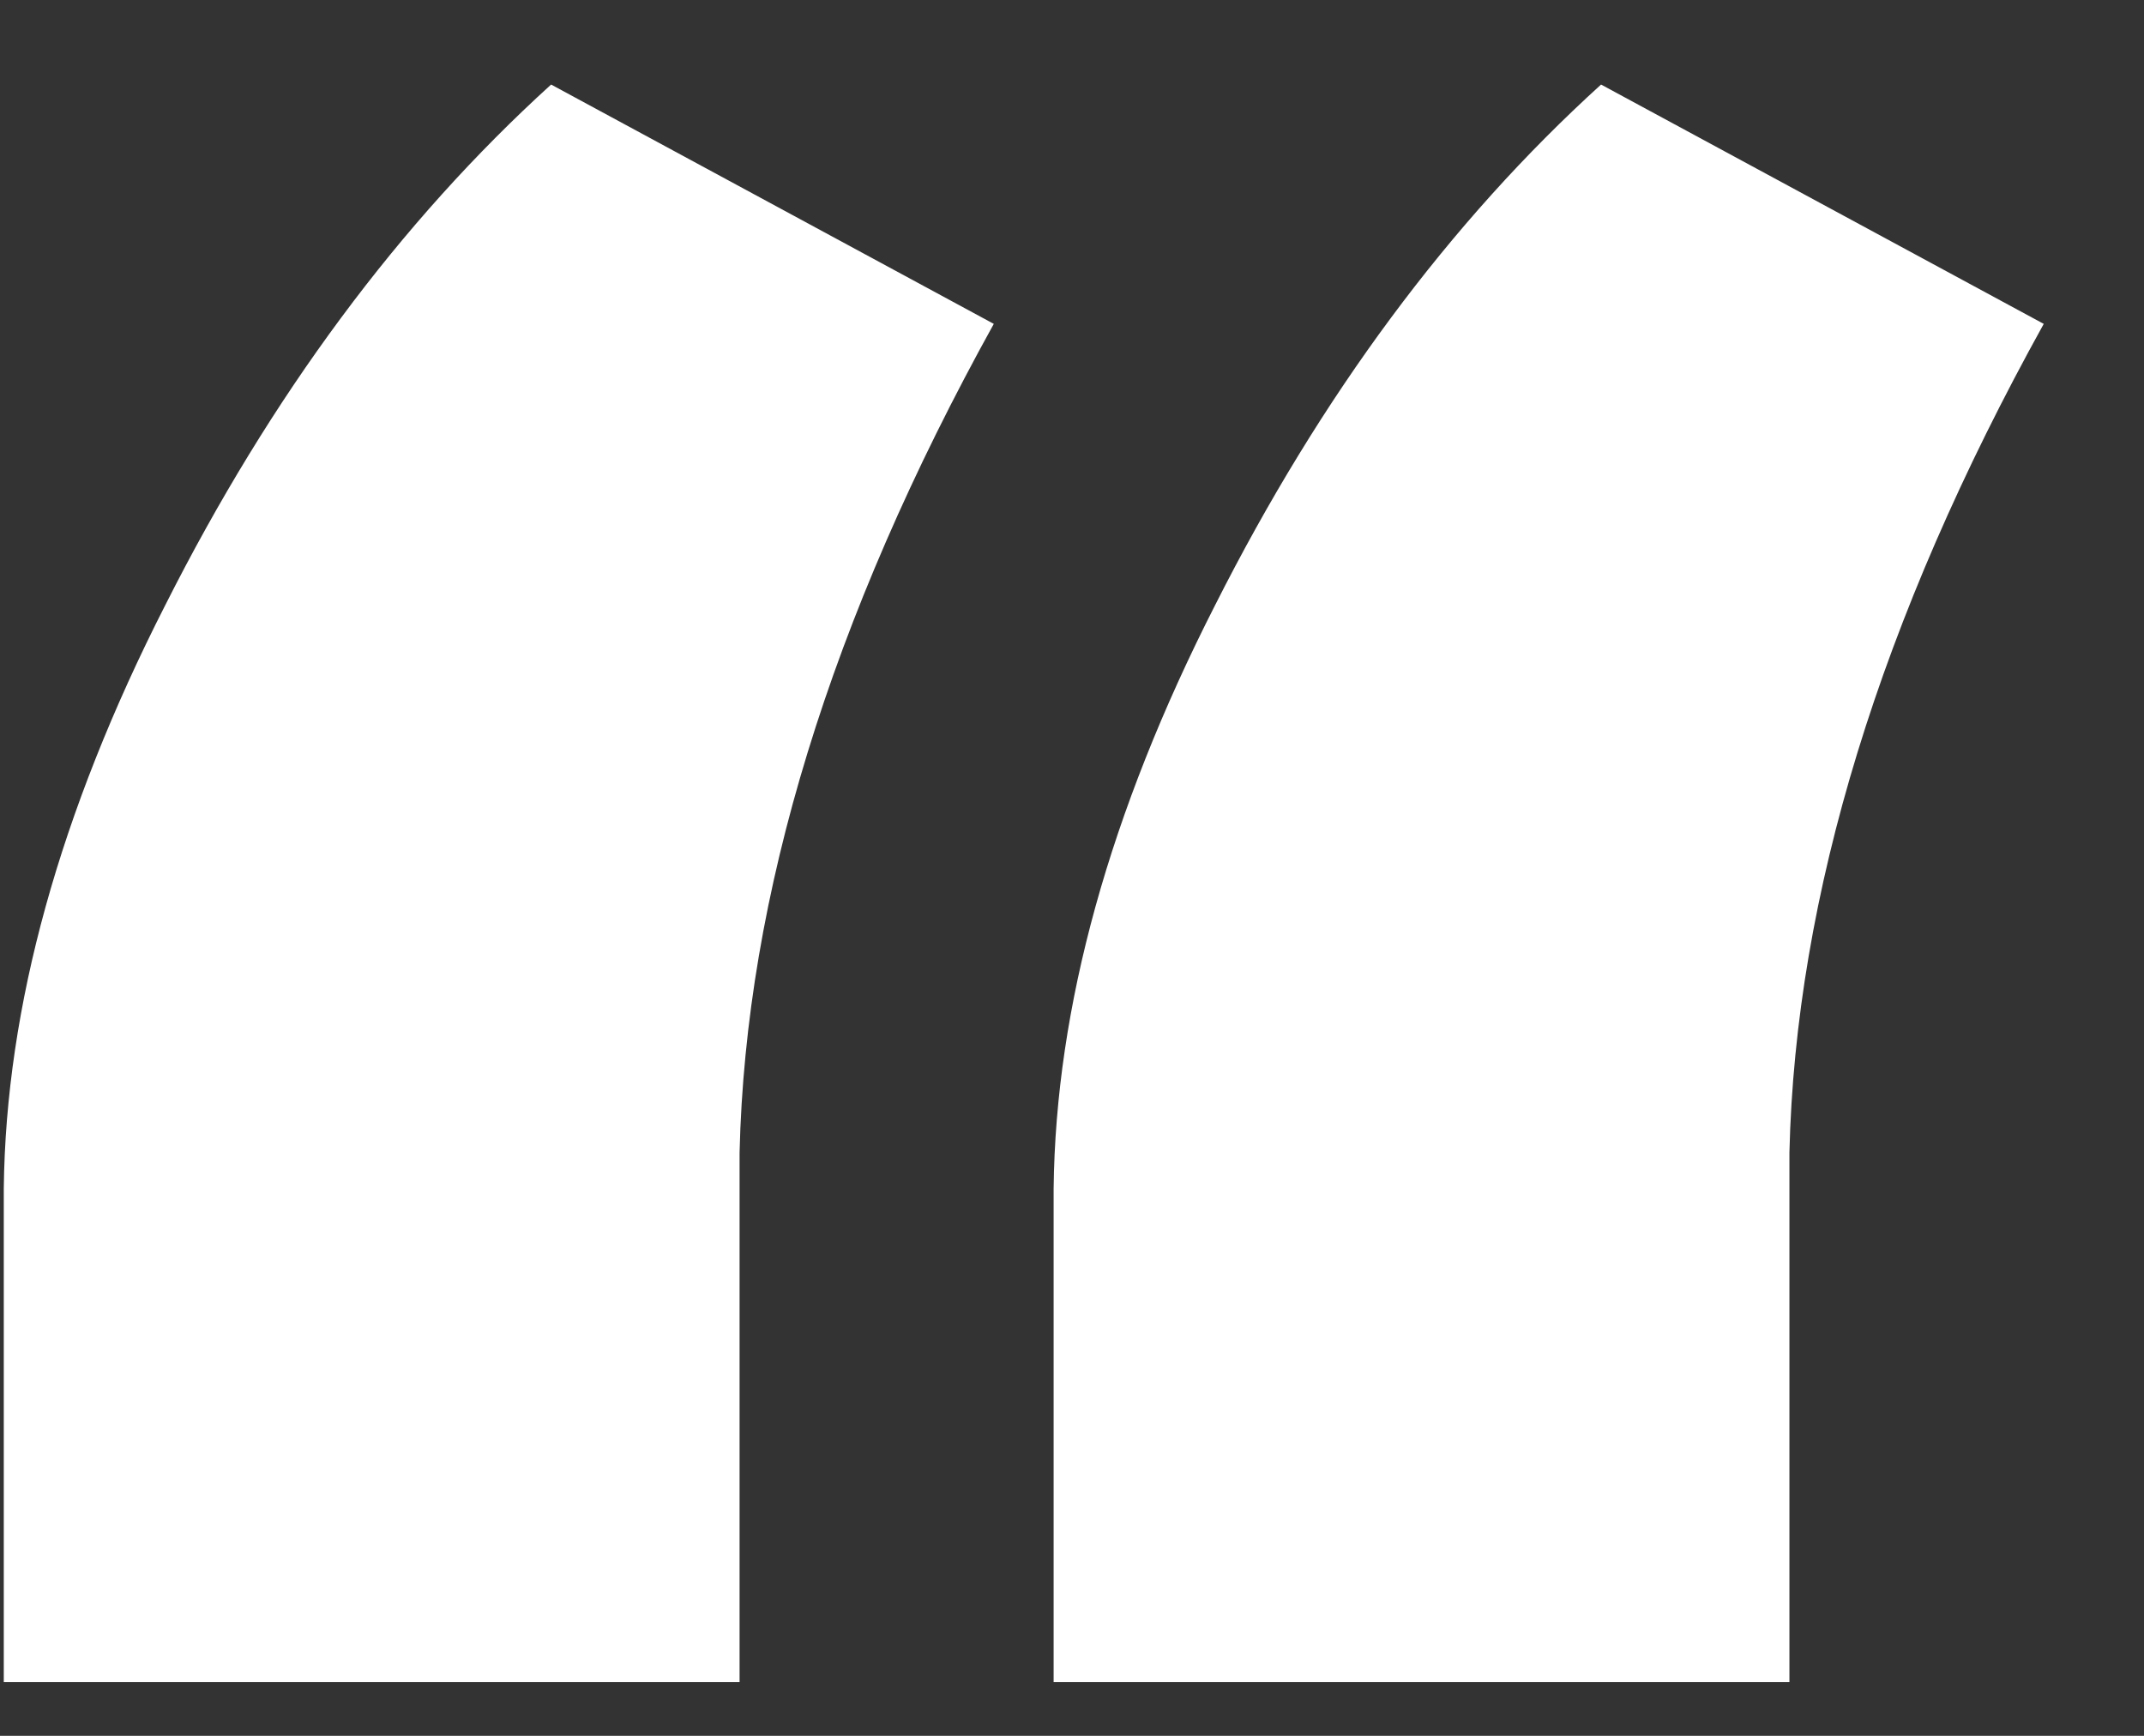 <svg width="21" height="17" viewBox="0 0 21 17" fill="none" xmlns="http://www.w3.org/2000/svg">
<rect x="0" y="0" width="21" height="17" fill="#333333" stroke="none"/>
<path d="M5.398 0.828L9.734 3.172C8.133 6.062 7.303 8.768 7.244 11.287V16.473H0.037V11.639C0.057 9.861 0.584 7.957 1.619 5.926C2.654 3.875 3.914 2.176 5.398 0.828ZM15.682 0.828L20.018 3.172C18.416 6.062 17.586 8.768 17.527 11.287V16.473H10.32V11.639C10.34 9.861 10.867 7.957 11.902 5.926C12.938 3.875 14.197 2.176 15.682 0.828Z" fill="white"/>
</svg>
